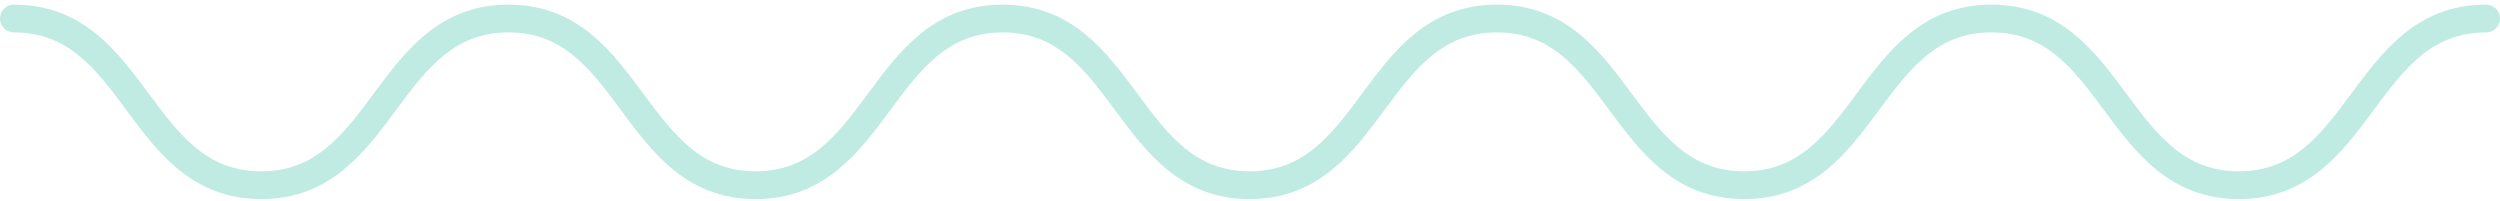 <svg width="360" height="29" viewBox="0 0 360 29" fill="none" xmlns="http://www.w3.org/2000/svg">
<path d="M2 2.667C19.806 2.667 19.806 26.668 37.612 26.668C55.419 26.668 55.419 2.667 73.225 2.667C91.031 2.667 91.031 26.668 108.796 26.668C126.603 26.668 126.603 2.667 144.367 2.667C162.173 2.667 162.173 26.668 179.937 26.668C197.744 26.668 197.744 2.667 215.549 2.667C233.356 2.667 233.356 26.668 251.163 26.668C268.968 26.668 268.968 2.667 286.775 2.667C304.581 2.667 304.581 26.668 322.388 26.668C340.193 26.668 340.193 2.667 358 2.667" stroke="#BFEBE3" stroke-width="4" stroke-miterlimit="10" stroke-linecap="round"/>
</svg>
